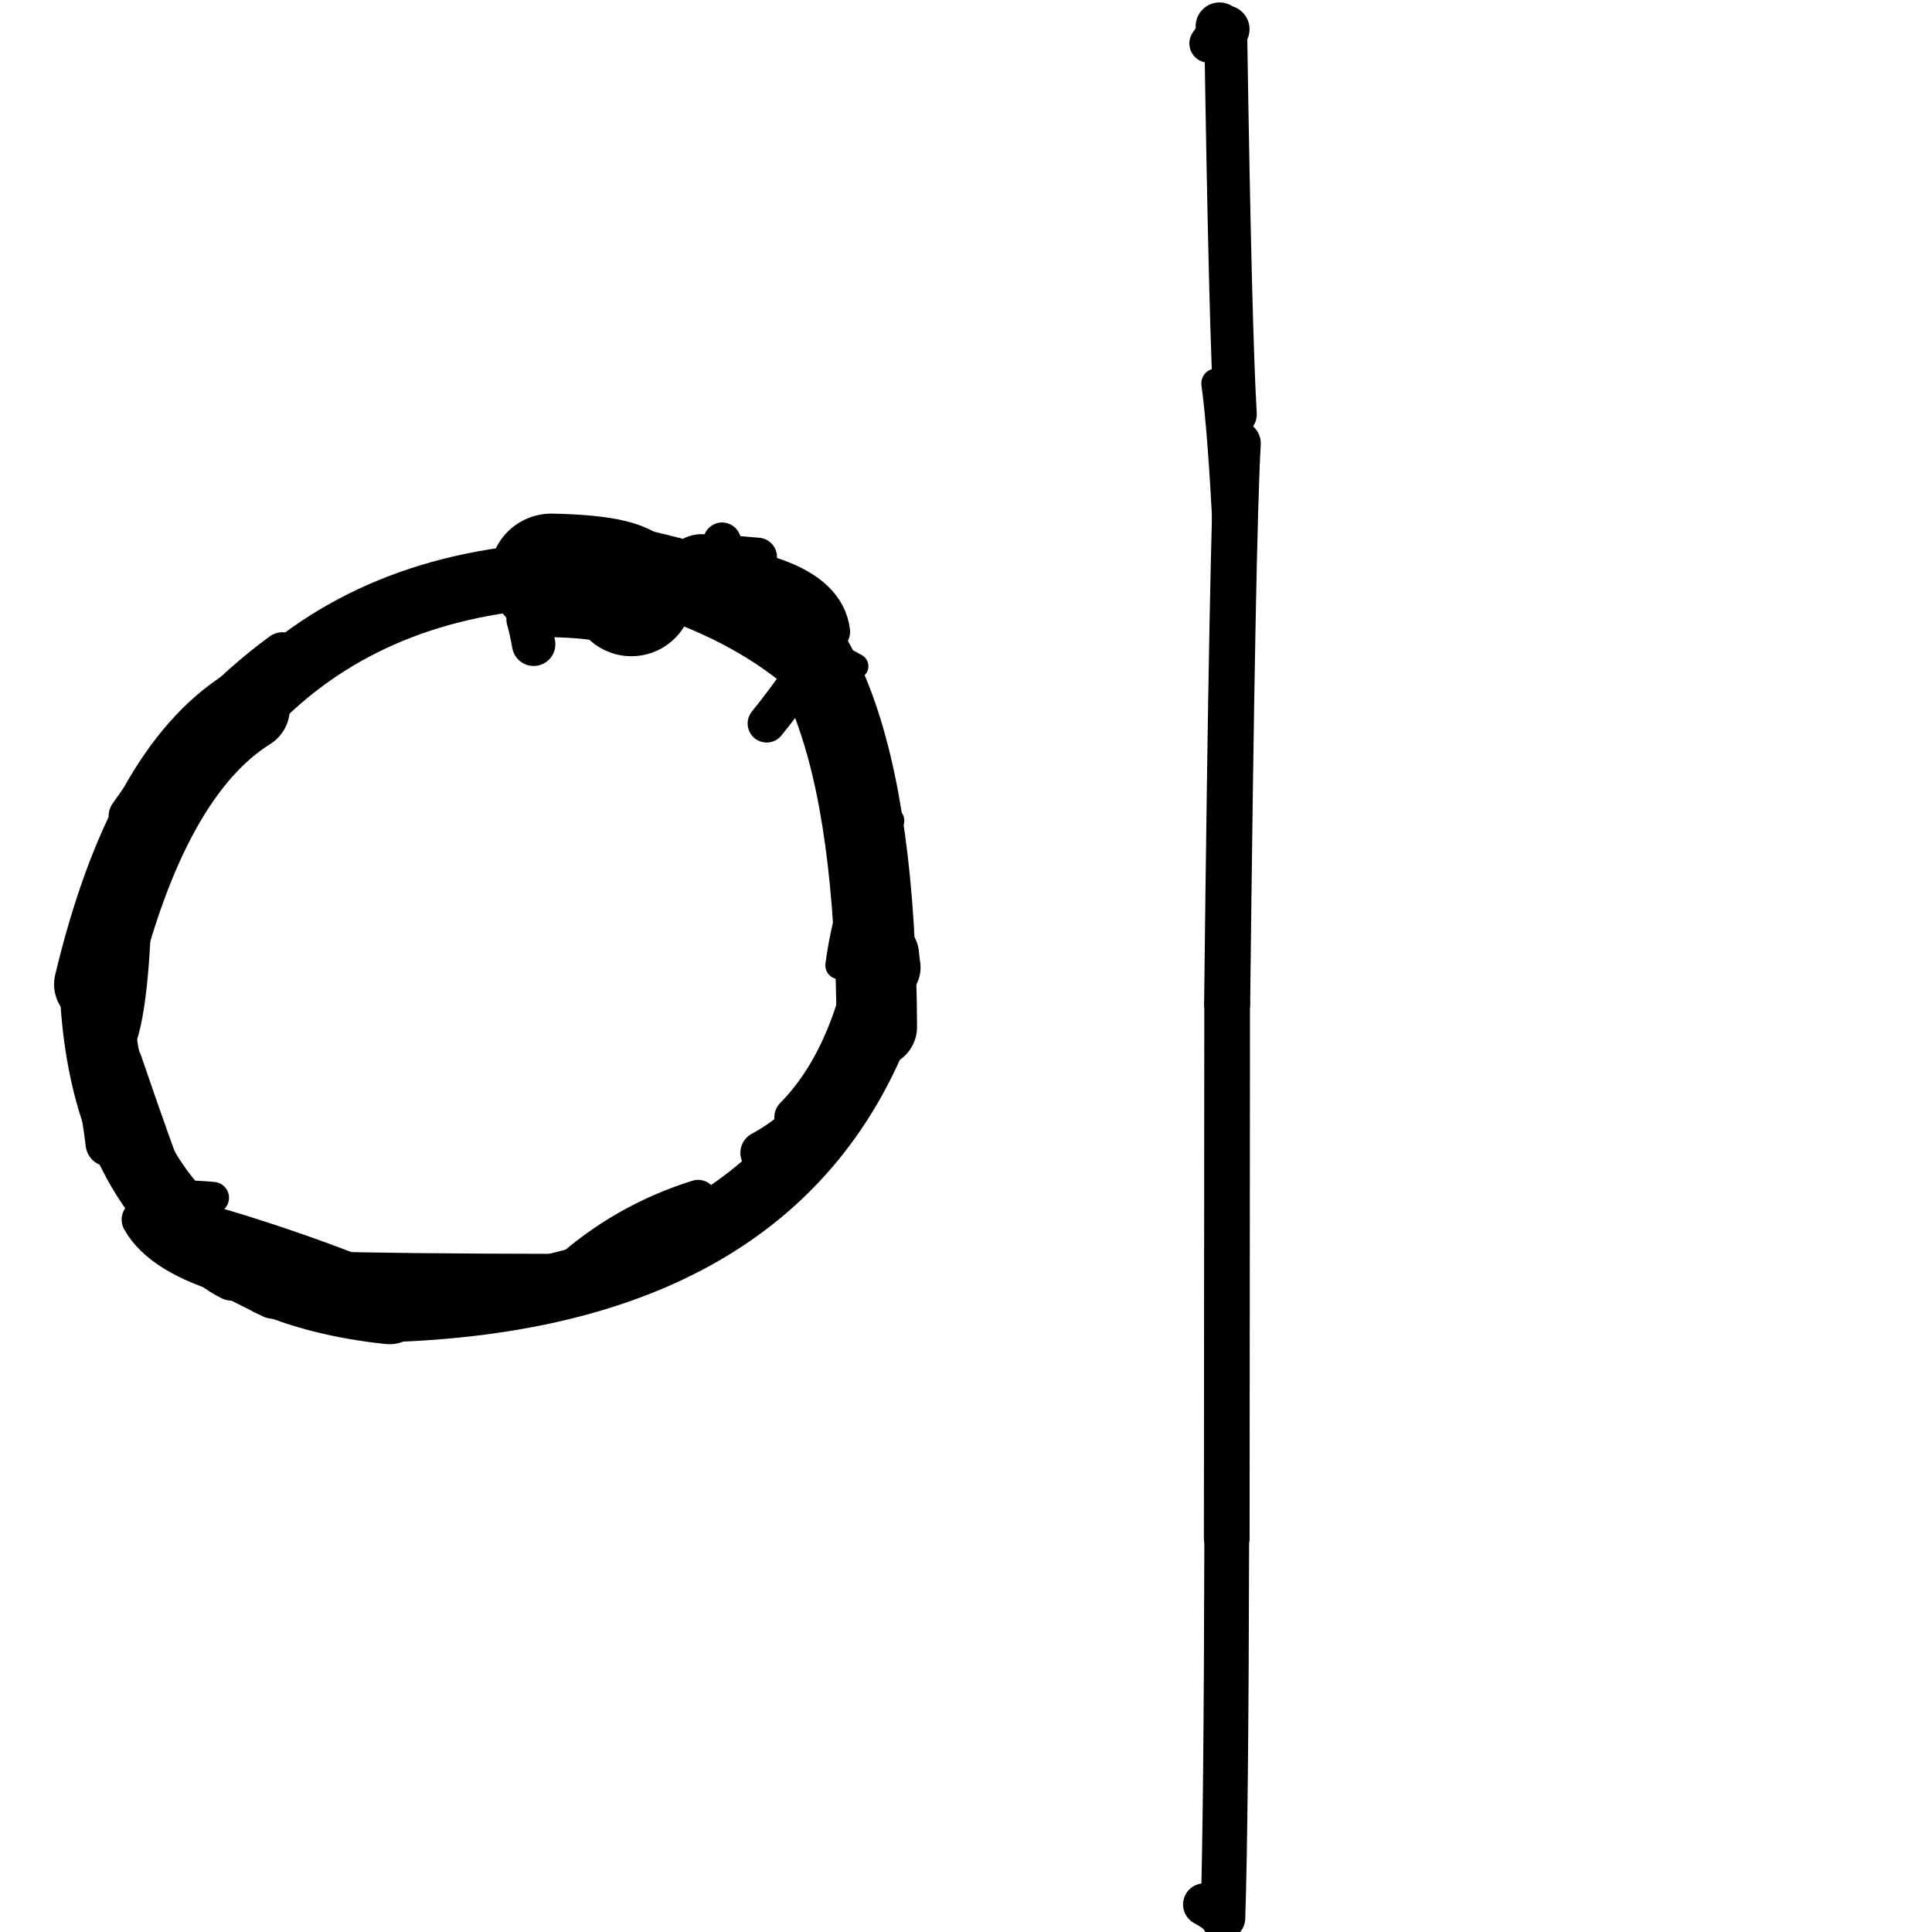 <?xml version="1.0" ?>
<svg height="140" width="140" xmlns="http://www.w3.org/2000/svg">
  <path d="M 45.751, 43.076 Q 45.631, 41.81, 39.955, 41.694 " fill="none" id="curve_1" stroke="#000000" stroke-linecap="round" stroke-linejoin="round" stroke-width="8.952"/>
  <path d="M 39.955, 41.694 Q 26.287, 42.536, 17.984, 51.359 " fill="none" id="curve_1" stroke="#000000" stroke-linecap="round" stroke-linejoin="round" stroke-width="4.738"/>
  <path d="M 17.984, 51.359 Q 10.616, 55.976, 6.934, 71.323 " fill="none" id="curve_1" stroke="#000000" stroke-linecap="round" stroke-linejoin="round" stroke-width="6.03"/>
  <path d="M 6.934, 71.323 Q 7.736, 92.645, 28.23, 94.784 " fill="none" id="curve_1" stroke="#000000" stroke-linecap="round" stroke-linejoin="round" stroke-width="5.248"/>
  <path d="M 28.23, 94.784 Q 55.802, 93.851, 63.536, 74.408 " fill="none" id="curve_1" stroke="#000000" stroke-linecap="round" stroke-linejoin="round" stroke-width="4.944"/>
  <path d="M 63.536, 74.408 Q 63.388, 43.688, 50.843, 41.626 " fill="none" id="curve_1" stroke="#000000" stroke-linecap="round" stroke-linejoin="round" stroke-width="5.834"/>
  <path d="M 89.693, 32.139 Q 89.314, 38.501, 88.924, 72.699 " fill="none" id="curve_2" stroke="#000000" stroke-linecap="round" stroke-linejoin="round" stroke-width="3.337"/>
  <path d="M 88.924, 72.699 Q 88.918, 82.589, 88.894, 111.438 " fill="none" id="curve_2" stroke="#000000" stroke-linecap="round" stroke-linejoin="round" stroke-width="3.311"/>
  <path d="M 88.894, 111.438 Q 88.852, 131.789, 88.614, 138.977 " fill="none" id="curve_2" stroke="#000000" stroke-linecap="round" stroke-linejoin="round" stroke-width="3.245"/>
  <path d="M 88.614, 138.977 Q 88.116, 138.463, 87.264, 138.007 " fill="none" id="curve_2" stroke="#000000" stroke-linecap="round" stroke-linejoin="round" stroke-width="3.068"/>
  <path d="M 50.583, 86.887 Q 45.176, 88.585, 41.02, 92.367 " fill="none" id="curve_4" stroke="#000000" stroke-linecap="round" stroke-linejoin="round" stroke-width="2.779"/>
  <path d="M 41.02, 92.367 Q 27.832, 92.342, 23.665, 92.183 " fill="none" id="curve_4" stroke="#000000" stroke-linecap="round" stroke-linejoin="round" stroke-width="3.01"/>
  <path d="M 10.275, 88.377 Q 11.73, 90.965, 16.84, 92.424 " fill="none" id="curve_5" stroke="#000000" stroke-linecap="round" stroke-linejoin="round" stroke-width="2.918"/>
  <path d="M 16.84, 92.424 Q 10.925, 89.392, 7.87, 76.397 " fill="none" id="curve_5" stroke="#000000" stroke-linecap="round" stroke-linejoin="round" stroke-width="3.659"/>
  <path d="M 7.87, 76.397 Q 9.259, 75.18, 9.593, 66.979 " fill="none" id="curve_5" stroke="#000000" stroke-linecap="round" stroke-linejoin="round" stroke-width="2.707"/>
  <path d="M 45.291, 40.533 Q 59.538, 40.645, 60.156, 45.776 " fill="none" id="curve_7" stroke="#000000" stroke-linecap="round" stroke-linejoin="round" stroke-width="2.89"/>
  <path d="M 60.156, 45.776 Q 58.099, 49.286, 55.554, 52.428 " fill="none" id="curve_7" stroke="#000000" stroke-linecap="round" stroke-linejoin="round" stroke-width="2.756"/>
  <path d="M 44.217, 42.396 Q 54.17, 44.803, 59.678, 50.571 " fill="none" id="curve_8" stroke="#000000" stroke-linecap="round" stroke-linejoin="round" stroke-width="2.496"/>
  <path d="M 38.266, 44.87 Q 38.445, 45.441, 38.671, 46.686 " fill="none" id="curve_10" stroke="#000000" stroke-linecap="round" stroke-linejoin="round" stroke-width="3.144"/>
  <path d="M 20.477, 47.399 Q 14.701, 51.609, 9.455, 59.141 " fill="none" id="curve_11" stroke="#000000" stroke-linecap="round" stroke-linejoin="round" stroke-width="3.172"/>
  <path d="M 11.54, 87.917 Q 19.83, 90.051, 27.67, 93.281 " fill="none" id="curve_12" stroke="#000000" stroke-linecap="round" stroke-linejoin="round" stroke-width="3.105"/>
  <path d="M 7.855, 82.871 Q 7.371, 78.959, 6.503, 75.79 " fill="none" id="curve_13" stroke="#000000" stroke-linecap="round" stroke-linejoin="round" stroke-width="3.305"/>
  <path d="M 44.899, 39.462 Q 47.588, 39.985, 51.528, 41.078 " fill="none" id="curve_15" stroke="#000000" stroke-linecap="round" stroke-linejoin="round" stroke-width="2.876"/>
  <path d="M 89.517, 30.02 Q 89.154, 23.942, 88.818, 2.116 " fill="none" id="curve_16" stroke="#000000" stroke-linecap="round" stroke-linejoin="round" stroke-width="3.108"/>
  <path d="M 88.818, 2.116 Q 88.593, 2.045, 88.369, 1.904 " fill="none" id="curve_16" stroke="#000000" stroke-linecap="round" stroke-linejoin="round" stroke-width="3.455"/>
  <path d="M 63.249, 68.728 Q 62.329, 79.709, 55.217, 83.54 " fill="none" id="curve_19" stroke="#000000" stroke-linecap="round" stroke-linejoin="round" stroke-width="3.135"/>
  <path d="M 63.535, 65.714 Q 62.433, 76.052, 57.586, 80.963 " fill="none" id="curve_20" stroke="#000000" stroke-linecap="round" stroke-linejoin="round" stroke-width="2.95"/>
  <path d="M 45.078, 44.528 Q 44.93, 43.97, 44.71, 43.051 " fill="none" id="curve_23" stroke="#000000" stroke-linecap="round" stroke-linejoin="round" stroke-width="2.66"/>
  <path d="M 54.907, 40.361 Q 54.052, 40.275, 52.312, 40.164 " fill="none" id="curve_24" stroke="#000000" stroke-linecap="round" stroke-linejoin="round" stroke-width="2.795"/>
  <path d="M 88.129, 27.777 Q 88.603, 31.228, 88.985, 39.062 " fill="none" id="curve_31" stroke="#000000" stroke-linecap="round" stroke-linejoin="round" stroke-width="2.152"/>
  <path d="M 87.582, 3.146 Q 88.001, 2.528, 88.652, 1.753 " fill="none" id="curve_32" stroke="#000000" stroke-linecap="round" stroke-linejoin="round" stroke-width="2.793"/>
  <path d="M 12.342, 87.392 Q 10.756, 83.238, 8.626, 76.983 " fill="none" id="curve_40" stroke="#000000" stroke-linecap="round" stroke-linejoin="round" stroke-width="3.341"/>
  <path d="M 19.862, 93.621 Q 17.659, 92.597, 15.332, 90.788 " fill="none" id="curve_43" stroke="#000000" stroke-linecap="round" stroke-linejoin="round" stroke-width="3.897"/>
  <path d="M 60.554, 47.5 Q 61.042, 47.725, 62.013, 48.275 " fill="none" id="curve_58" stroke="#000000" stroke-linecap="round" stroke-linejoin="round" stroke-width="1.829"/>
  <path d="M 64.029, 70.101 Q 63.975, 69.782, 63.922, 69.205 " fill="none" id="curve_73" stroke="#000000" stroke-linecap="round" stroke-linejoin="round" stroke-width="5.357"/>
  <path d="M 12.337, 86.654 Q 14.418, 86.685, 15.448, 86.794 " fill="none" id="curve_88" stroke="#000000" stroke-linecap="round" stroke-linejoin="round" stroke-width="2.295"/>
  <path d="M 60.816, 69.95 Q 61.593, 64.105, 64.519, 59.472 " fill="none" id="curve_168" stroke="#000000" stroke-linecap="round" stroke-linejoin="round" stroke-width="2.019"/>
  <path d="M 52.63, 40.886 Q 52.577, 39.653, 52.327, 39.231 " fill="none" id="curve_169" stroke="#000000" stroke-linecap="round" stroke-linejoin="round" stroke-width="2.74"/>
</svg>
